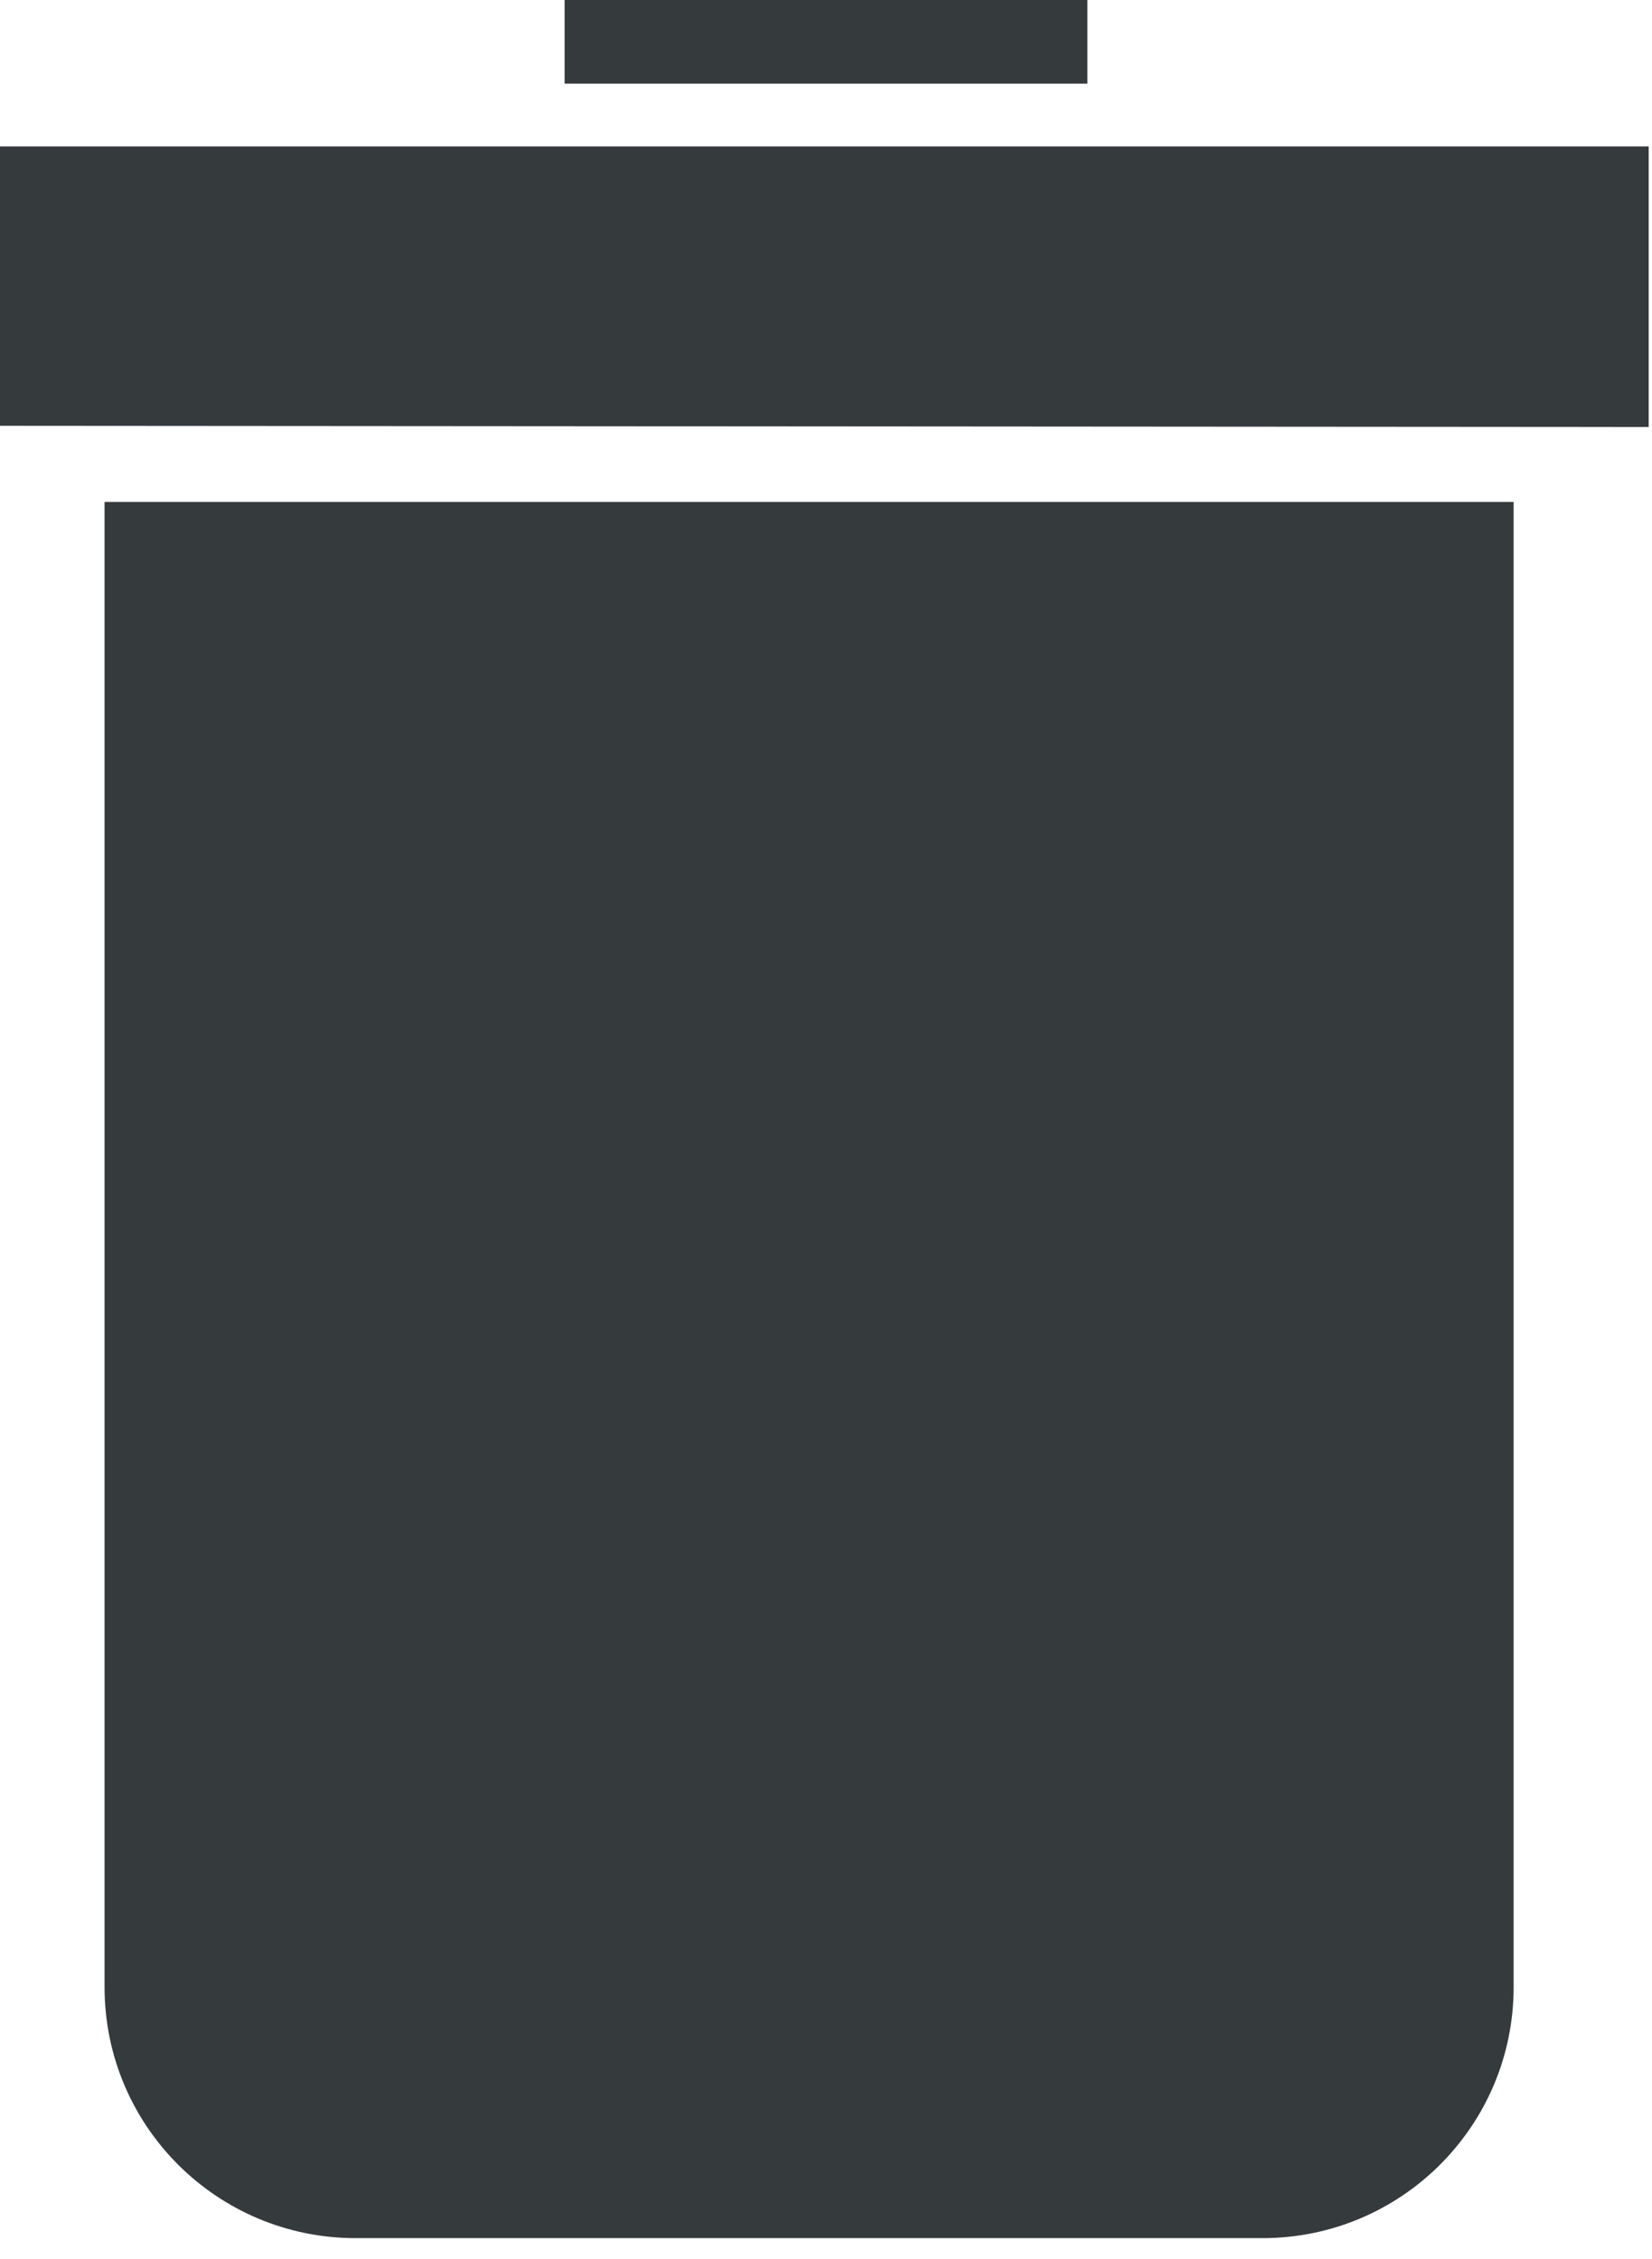 <?xml version="1.0" encoding="UTF-8" standalone="no"?>
<svg width="79px" height="108px" viewBox="0 0 79 108" version="1.1" xmlns="http://www.w3.org/2000/svg" xmlns:xlink="http://www.w3.org/1999/xlink">
    <!-- Generator: Sketch 3.7.2 (28276) - http://www.bohemiancoding.com/sketch -->
    <title>Slice 1</title>
    <desc>Created with Sketch.</desc>
    <defs></defs>
    <g id="Page-1" stroke="none" stroke-width="1" fill="none" fill-rule="evenodd">
        <polyline id="Path-1" fill="#353a3d" points="-7.10542736e-15 20.359 -6.21724894e-15 7 78.841 7 78.841 20.416"></polyline>
        <rect id="Rectangle-1" fill="#353a3d" x="27" y="0" width="25" height="4"></rect>
        <path d="M5,24 L72.383,24 L72.383,95.007 C72.383,101.637 67.011,107.011 60.375,107.011 L17.008,107.011 C10.376,107.011 5,101.644 5,95.007 L5,24 Z" id="Path-2" fill="#353a3d"></path>
    </g>
</svg>